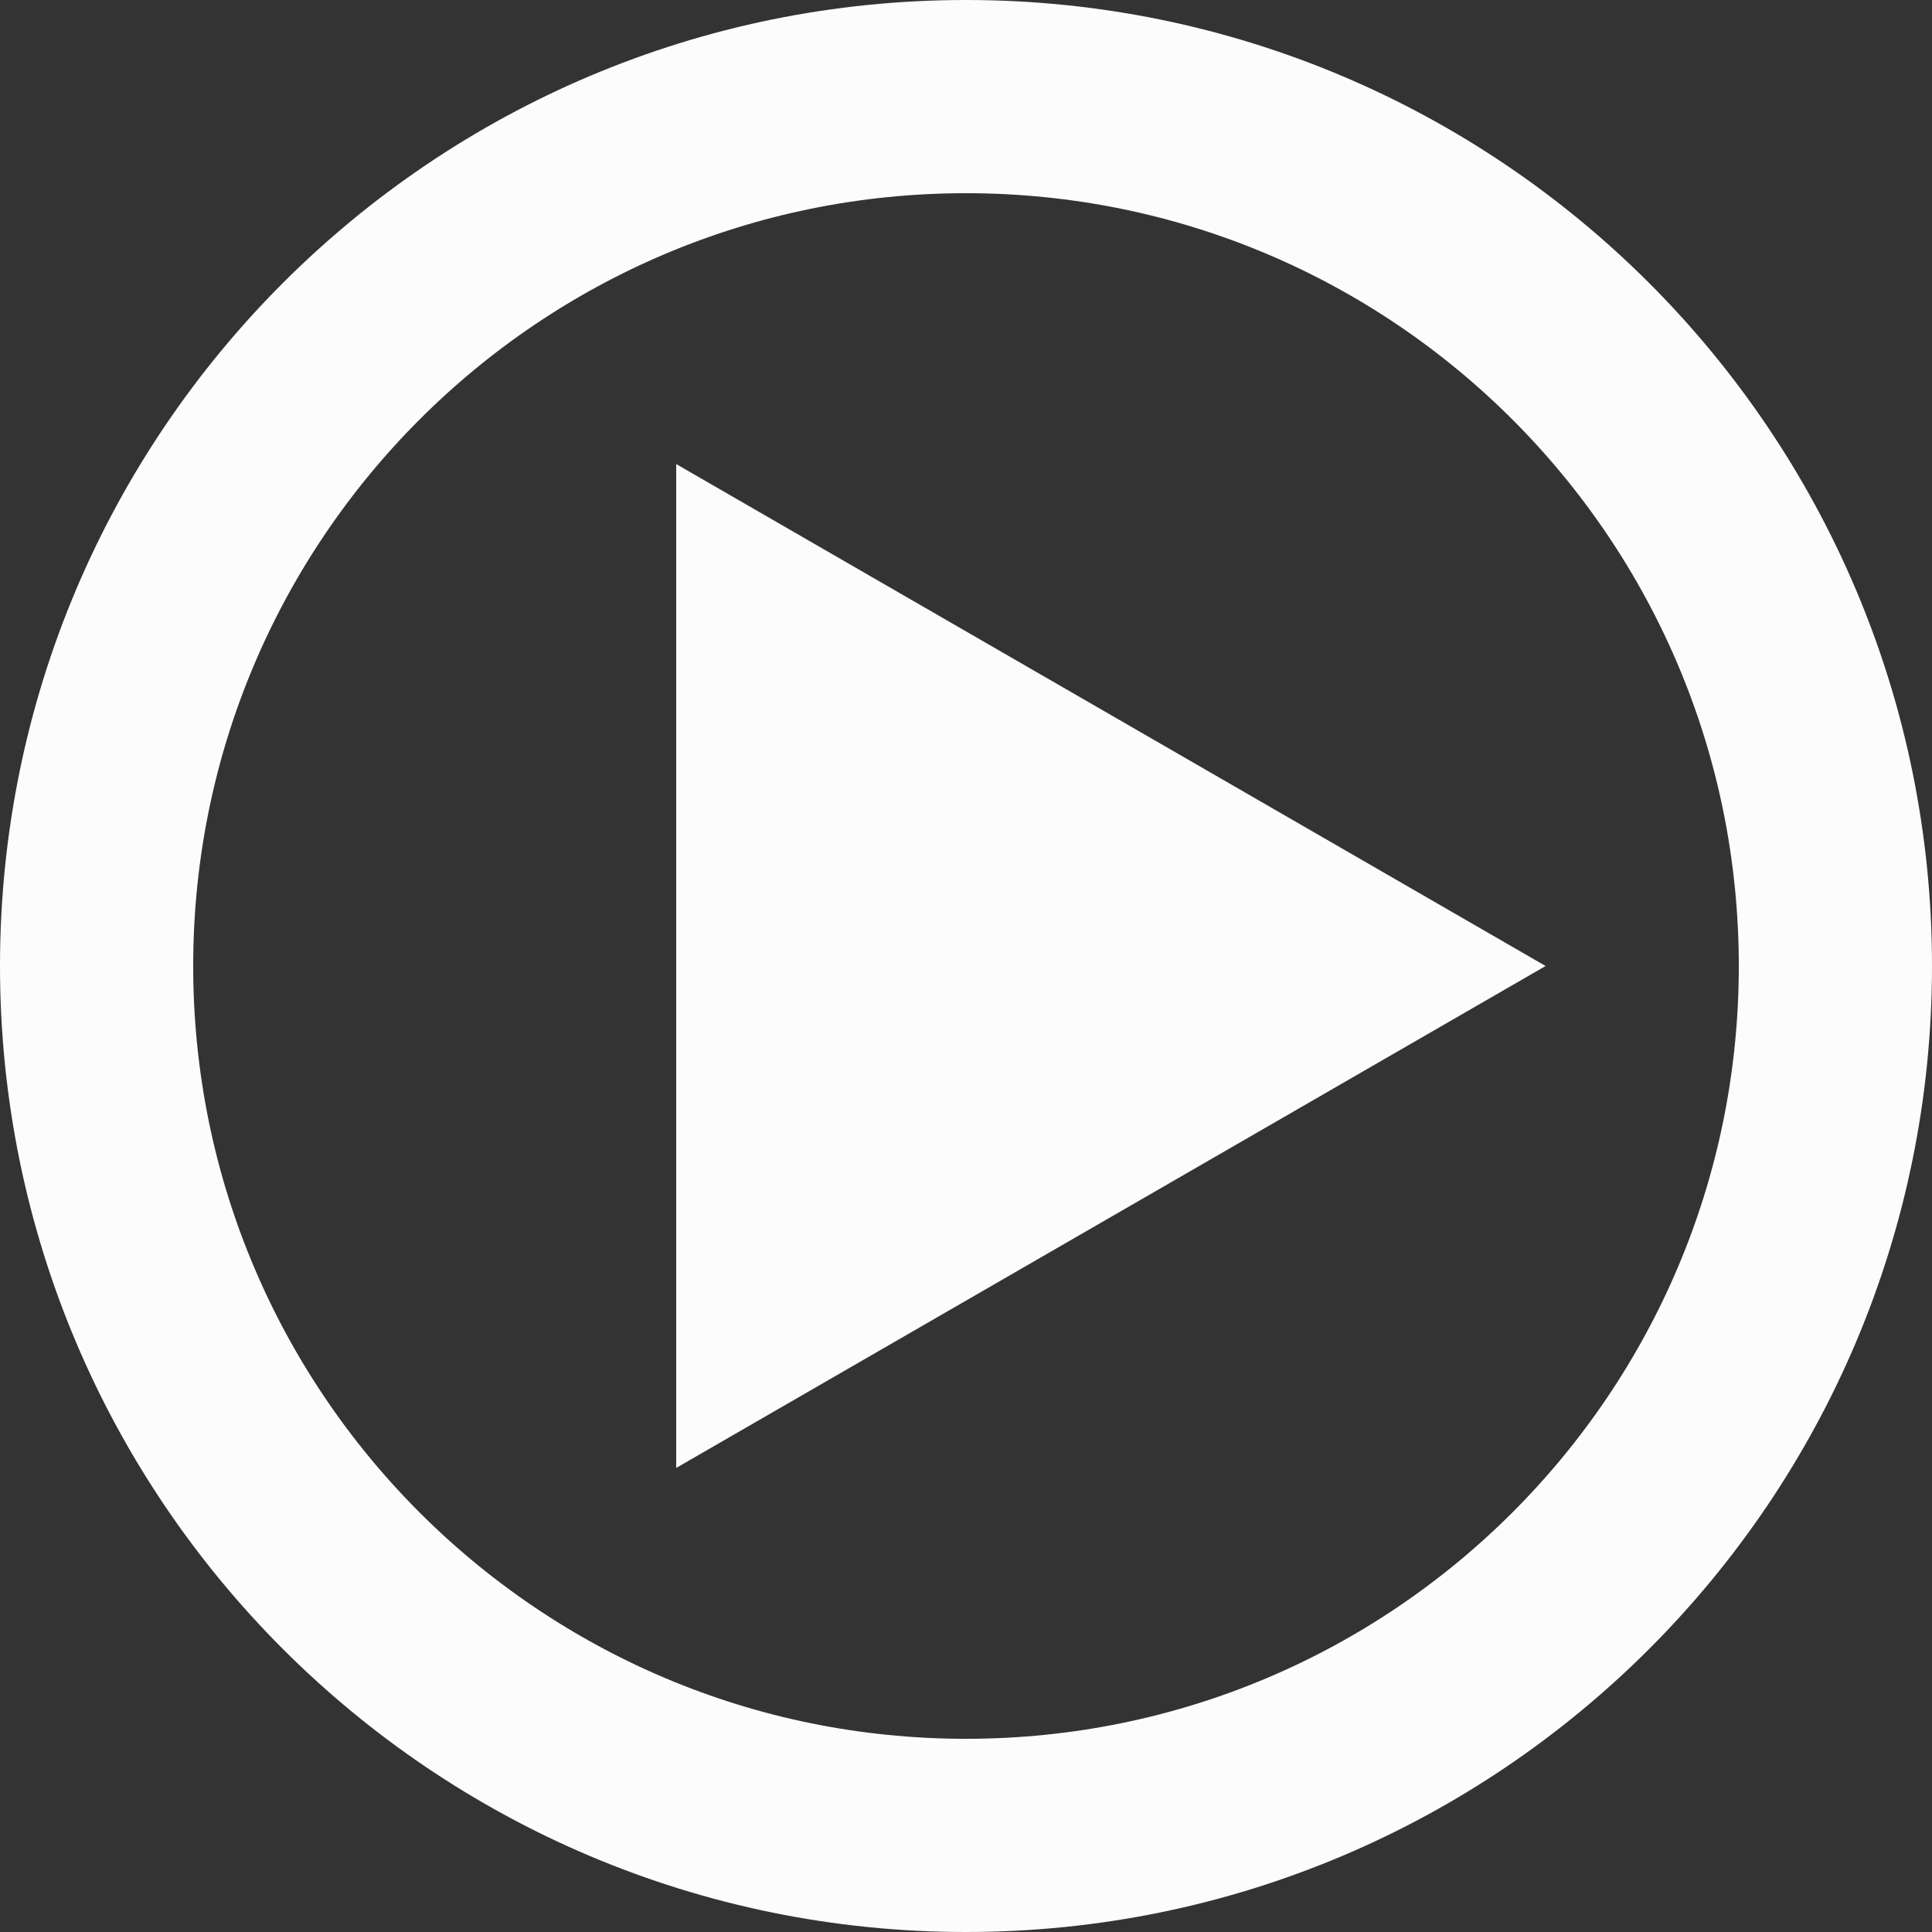 <svg width="50" height="50" viewBox="0 0 50 50" fill="none" xmlns="http://www.w3.org/2000/svg">
<rect x="0" y="0" width="50" height="50" fill="#333333" stroke="none"/>
<path d="M25 47.5C37.426 47.5 47.5 37.426 47.5 25C47.5 12.574 37.426 2.5 25 2.5C12.574 2.5 2.5 12.574 2.5 25C2.5 37.426 12.574 47.5 25 47.5Z" stroke="#FCFCFC" stroke-width="5"/>
<path d="M40 25L17.5 37.99V12.01L40 25Z" fill="#FCFCFC"/>
</svg>
